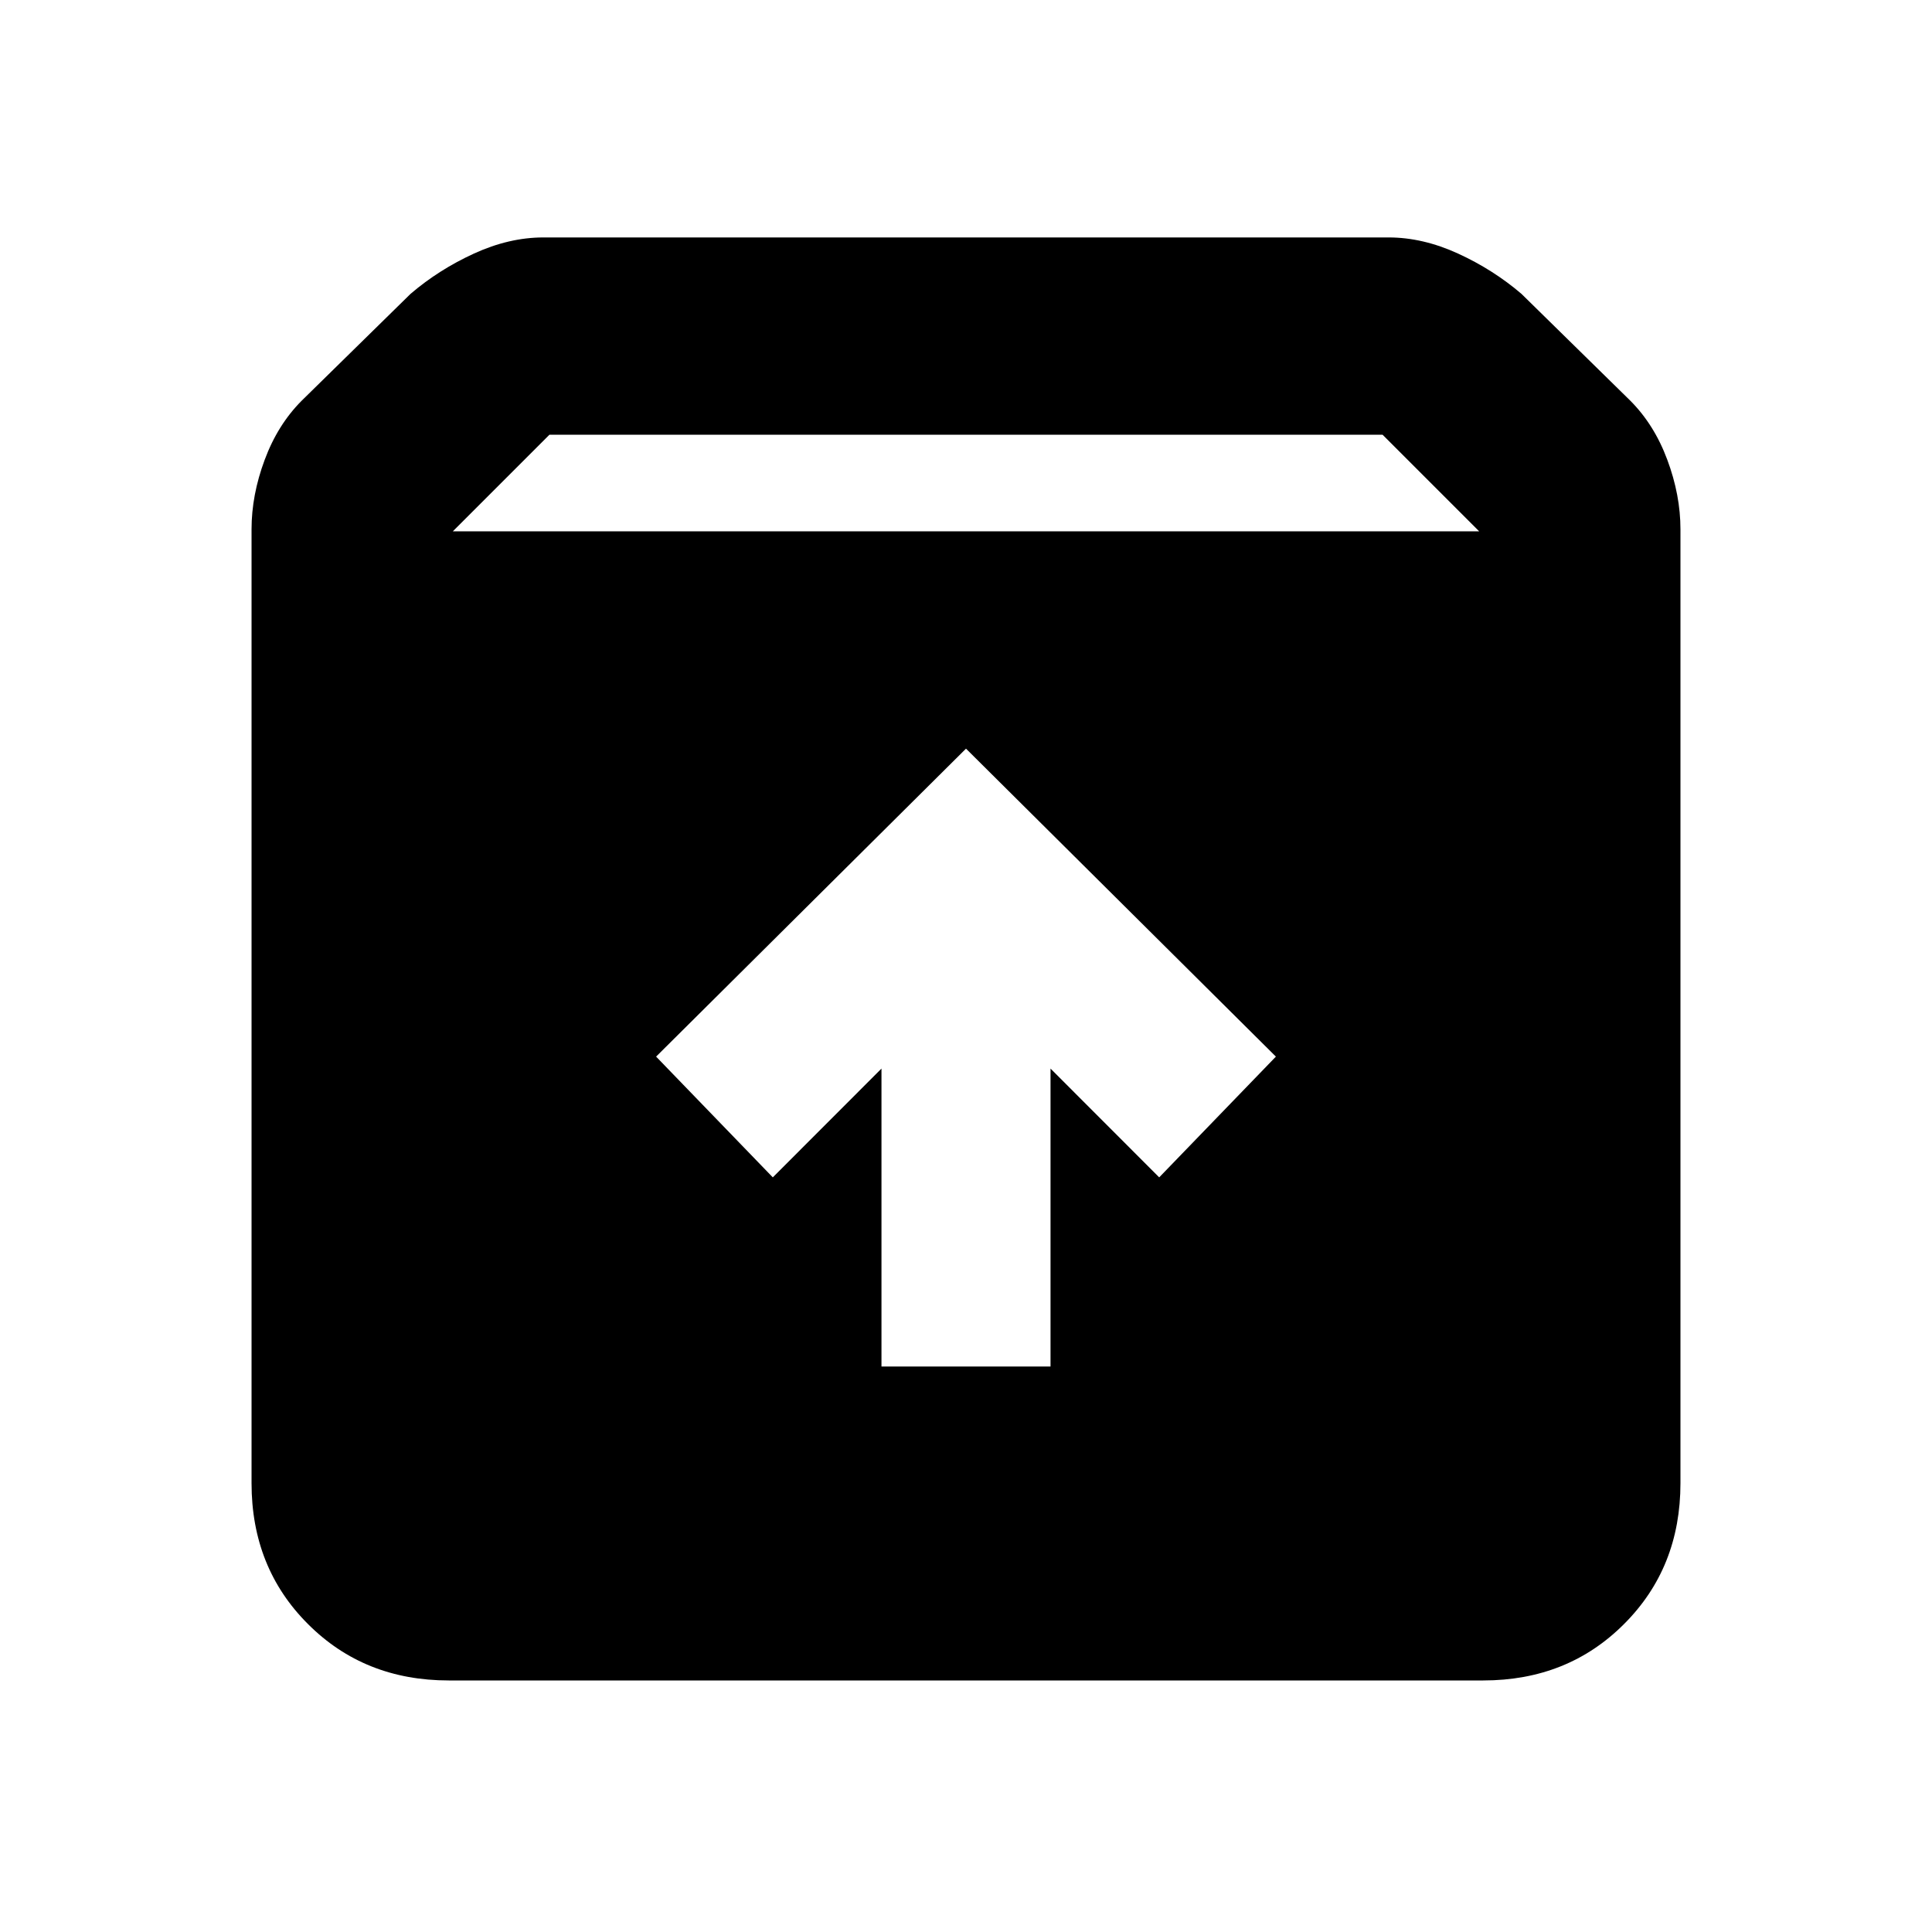 <svg xmlns="http://www.w3.org/2000/svg" height="20" width="20"><path d="M4.646 17.396q-.875 0-1.458-.584-.584-.583-.584-1.458V5.479q0-.354.136-.719.135-.364.385-.614L4.25 3.042q.292-.25.656-.417.365-.167.719-.167h8.75q.354 0 .719.167.364.167.656.417l1.125 1.104q.25.25.385.614.136.365.136.719v9.875q0 .875-.584 1.458-.583.584-1.458.584ZM4.688 5.5h10.624l-1-1H5.688Zm4.437 8.646h1.75v-3.084L12 12.188l1.208-1.25L10 7.75l-3.208 3.188L8 12.188l1.125-1.126Z"/></svg>